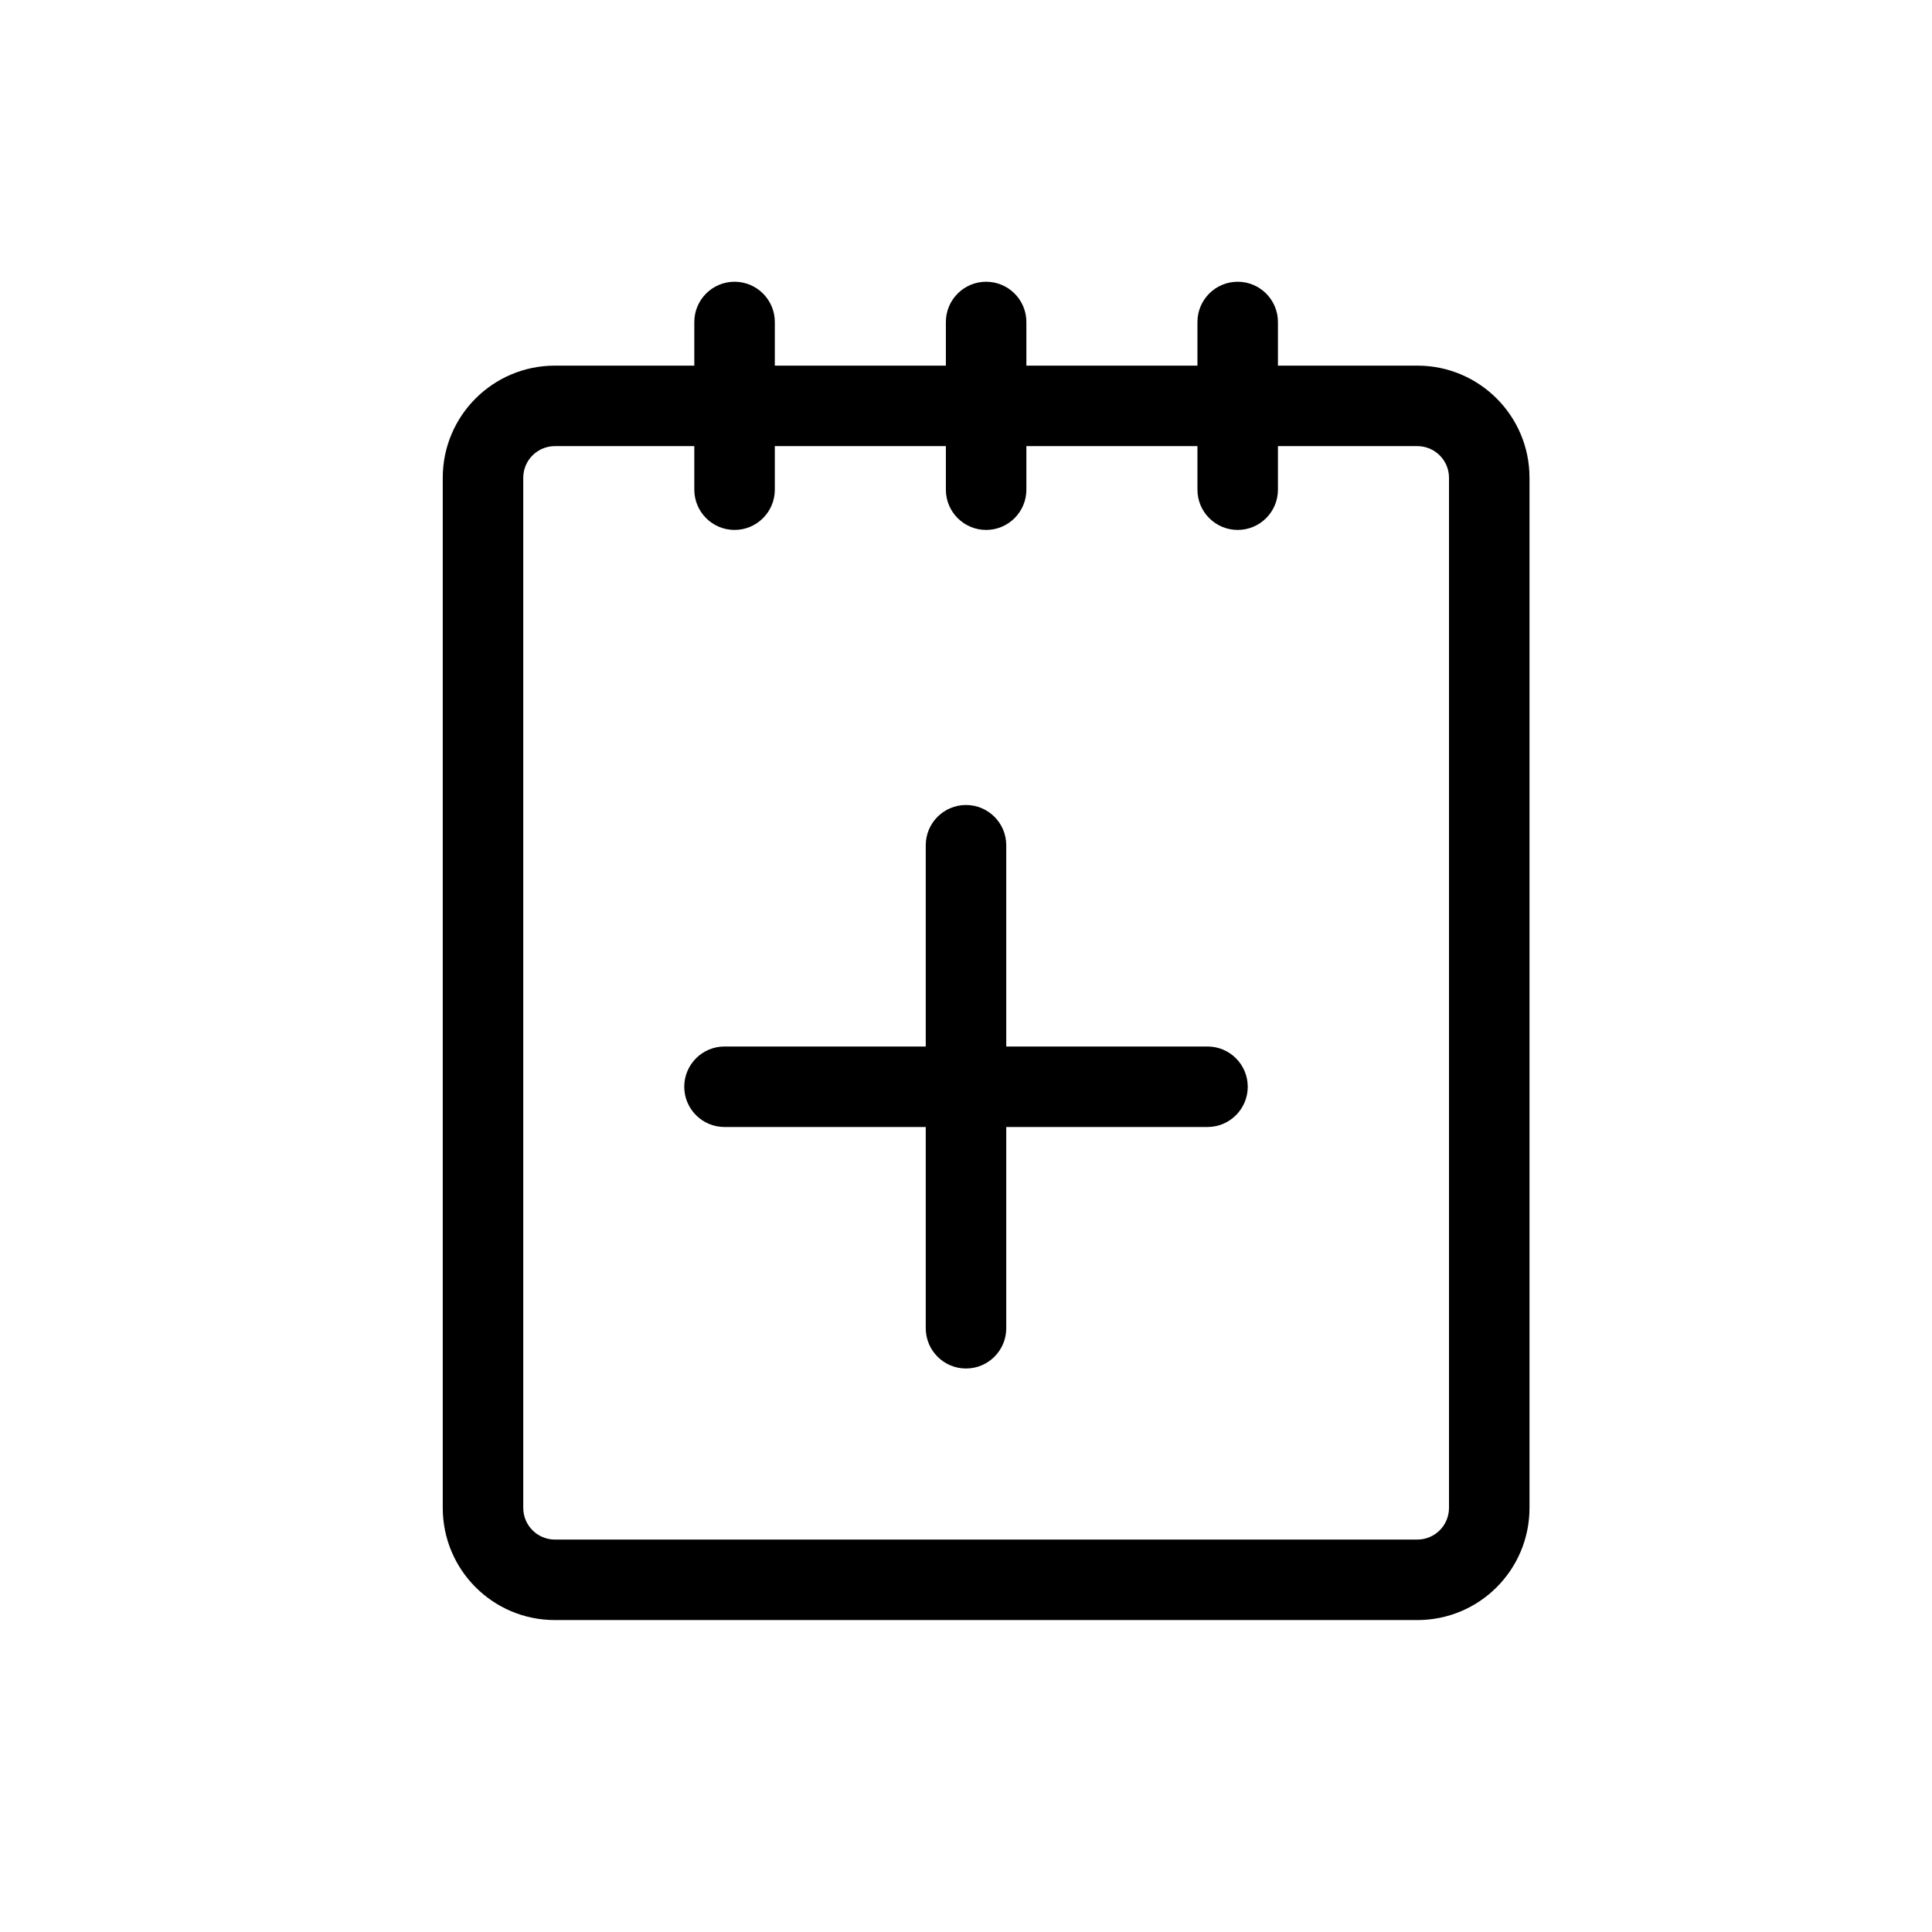 <svg width="24" height="24" viewBox="0 0 24 24" fill="none" xmlns="http://www.w3.org/2000/svg">
<path fill-rule="evenodd" clip-rule="evenodd" d="M8.625 4C8.625 3.724 8.849 3.5 9.125 3.5C9.401 3.5 9.625 3.724 9.625 4V4.542H11.75V4C11.75 3.724 11.974 3.5 12.25 3.5C12.526 3.5 12.75 3.724 12.75 4V4.542H14.875V4C14.875 3.724 15.099 3.5 15.375 3.5C15.651 3.5 15.875 3.724 15.875 4V4.542H17.607C18.376 4.542 19 5.165 19 5.935V18.731C19 19.502 18.377 20.125 17.607 20.125H6.893C6.123 20.125 5.5 19.502 5.5 18.731V5.935C5.5 5.165 6.124 4.542 6.893 4.542H8.625V4ZM8.625 6.083V5.542H6.893C6.676 5.542 6.5 5.718 6.5 5.935V18.731C6.5 18.949 6.676 19.125 6.893 19.125H17.607C17.824 19.125 18 18.949 18 18.731V5.935C18 5.718 17.824 5.542 17.607 5.542H15.875V6.083C15.875 6.359 15.651 6.583 15.375 6.583C15.099 6.583 14.875 6.359 14.875 6.083V5.542H12.75V6.083C12.75 6.359 12.526 6.583 12.25 6.583C11.974 6.583 11.75 6.359 11.75 6.083V5.542H9.625V6.083C9.625 6.359 9.401 6.583 9.125 6.583C8.849 6.583 8.625 6.359 8.625 6.083ZM15 14C15.276 14 15.5 13.776 15.5 13.5C15.5 13.224 15.276 13 15 13H12.5V10.5C12.5 10.224 12.276 10 12 10C11.724 10 11.5 10.224 11.5 10.5V13H9C8.724 13 8.5 13.224 8.5 13.5C8.5 13.776 8.724 14 9 14H11.5V16.5C11.5 16.776 11.724 17 12 17C12.276 17 12.5 16.776 12.5 16.5V14H15Z" fill="currentcolor"/>
</svg>
